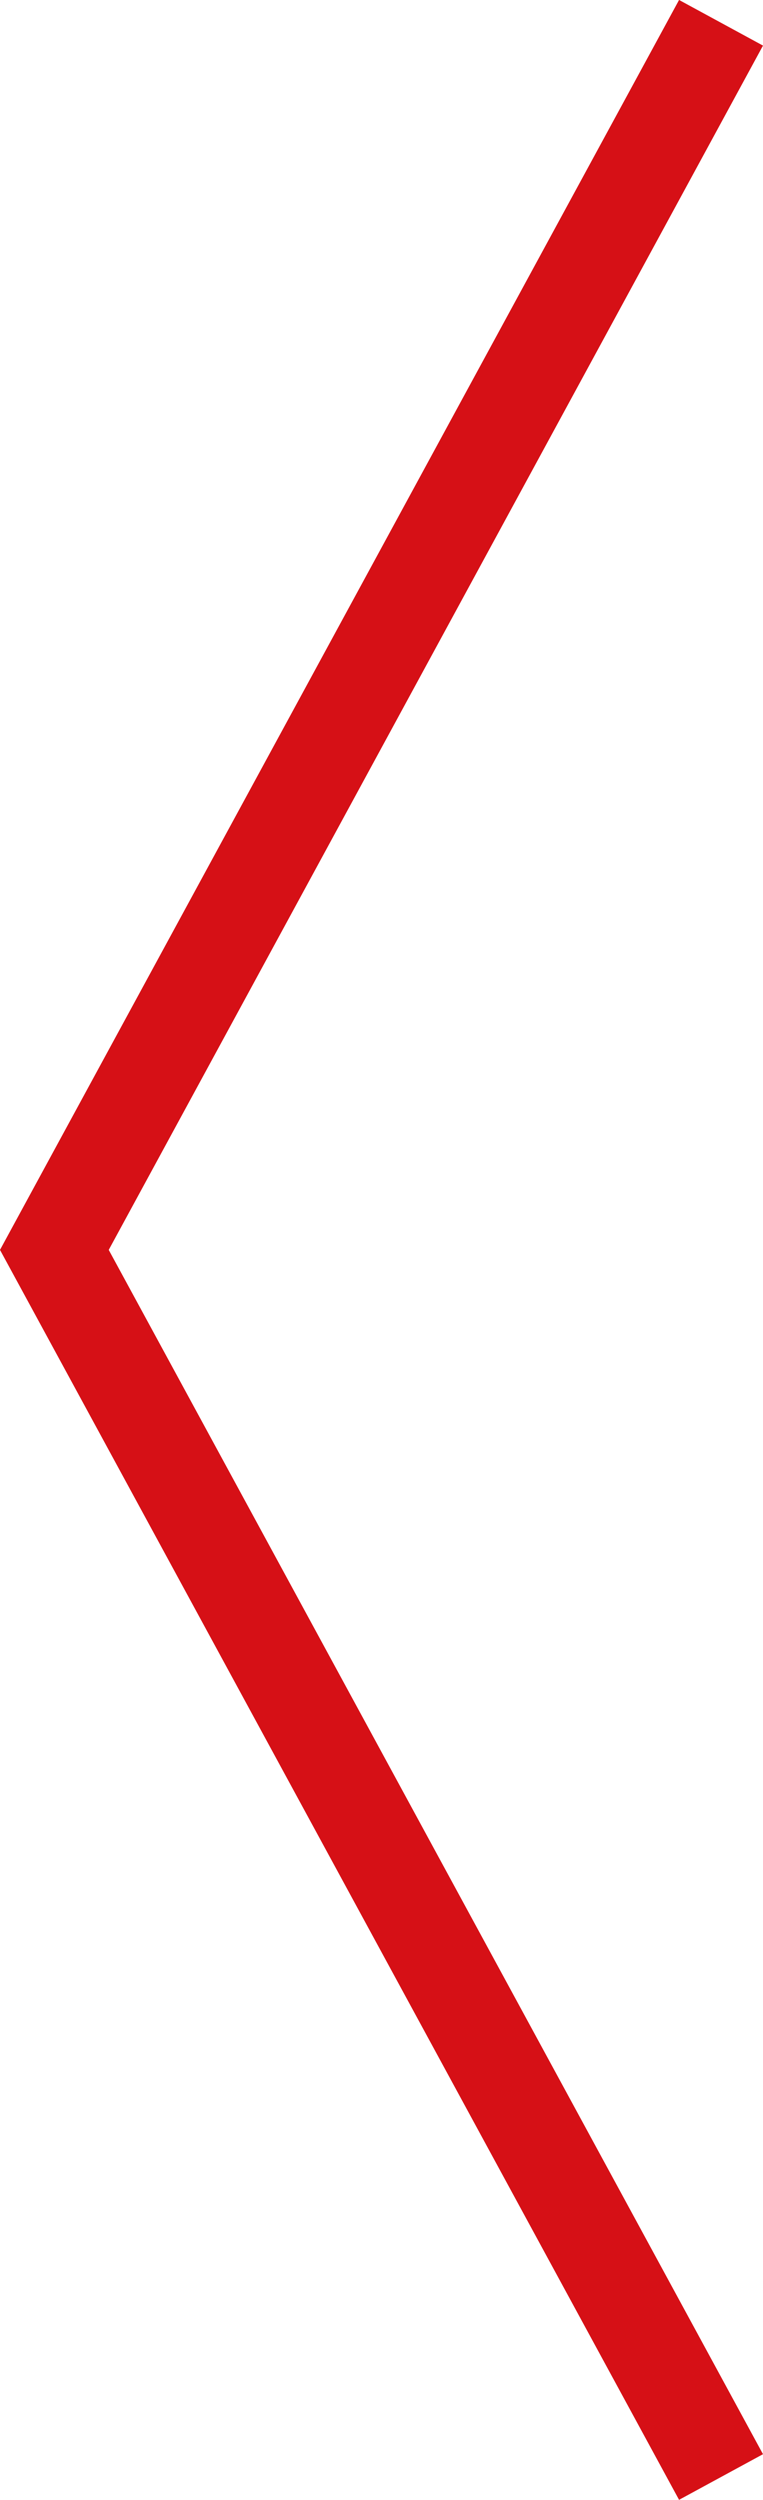 <svg xmlns="http://www.w3.org/2000/svg" width="23.959" height="78.466" viewBox="0 0 23.959 78.466">
  <g id="Groupe_241" data-name="Groupe 241" transform="translate(-89.359 -3328.767)">
    <path id="Tracé_192" data-name="Tracé 192" d="M-414.238,3069.729l38.517-20.934,38.517,20.934" transform="translate(-2957.729 2992.278) rotate(-90)" fill="none" stroke="#d61016" stroke-width="3"/>
  </g>
</svg>
